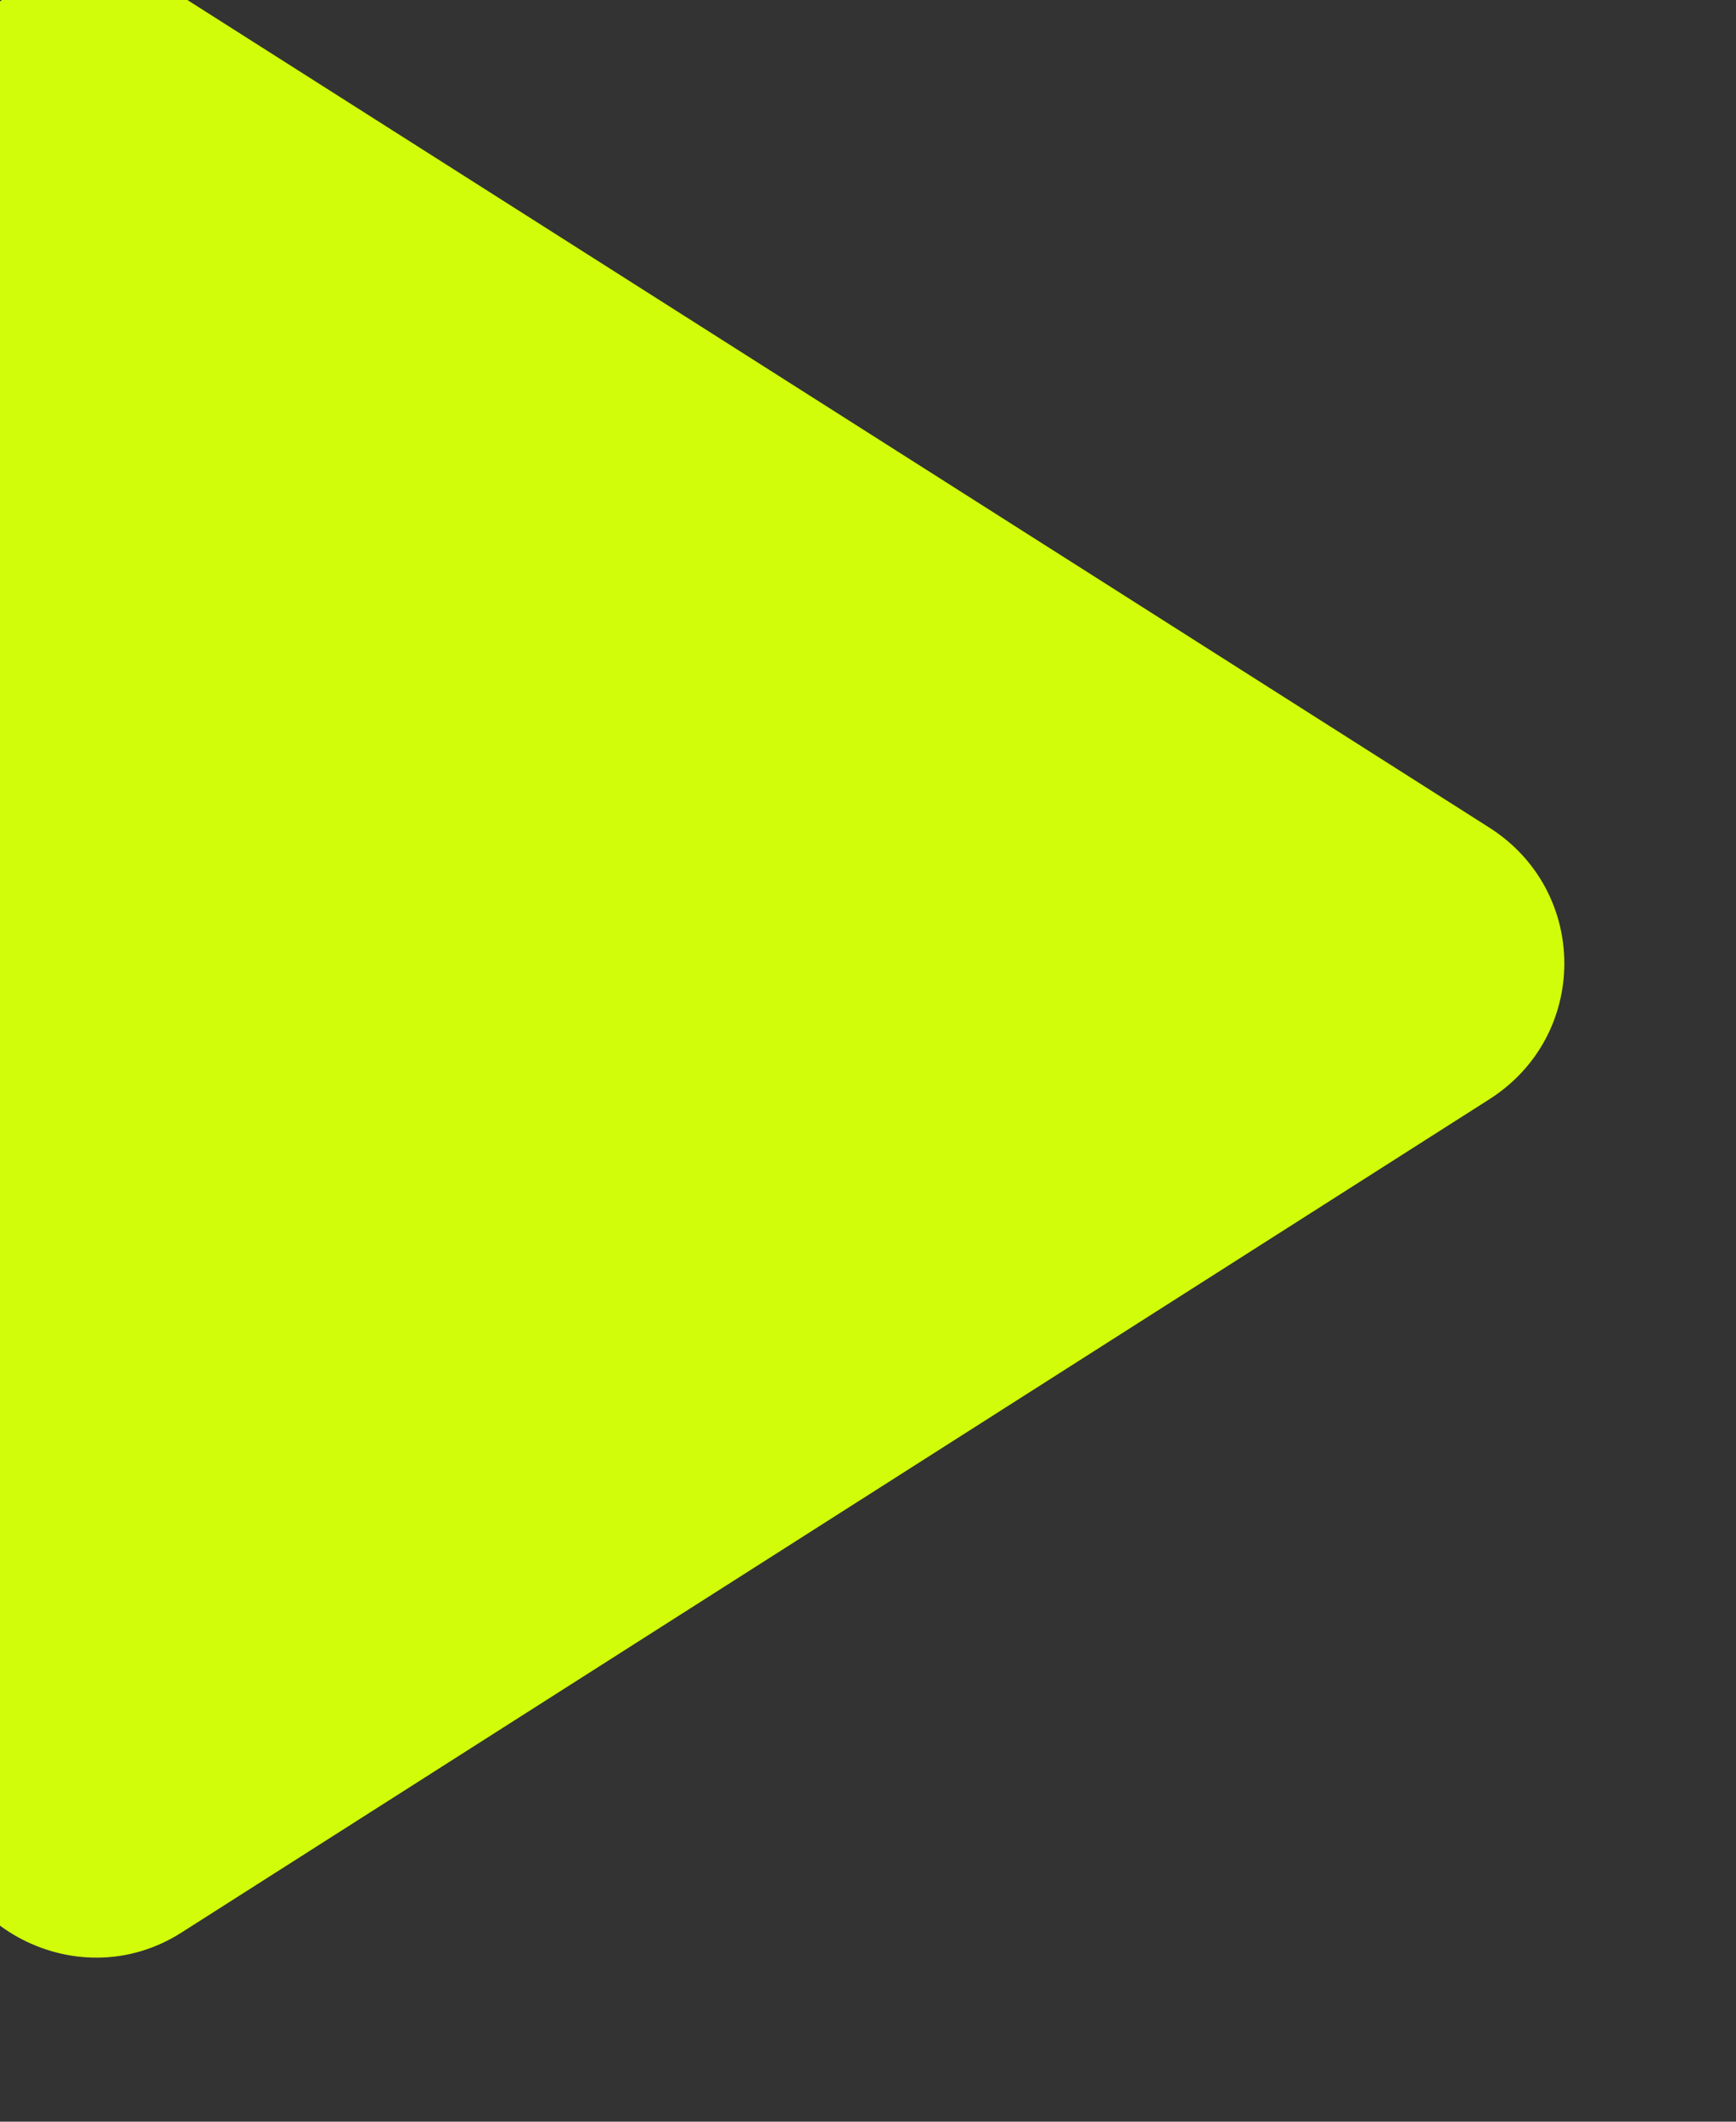 <svg width="9" height="11" viewBox="0 0 9 11" fill="none" xmlns="http://www.w3.org/2000/svg" xmlns:xlink="http://www.w3.org/1999/xlink">
	<rect x="0" y="0" width="9" height="11" fill="#333333" stroke="none"/>
	<desc>
			Created with Pixso.
	</desc>
	<defs/>
	<path id="Vector" d="M-0.34 0.68L-0.34 9.31C-0.34 9.97 0.39 10.37 0.94 10.02L7.72 5.7C8.24 5.37 8.24 4.62 7.72 4.29L0.94 -0.02C0.39 -0.38 -0.34 0.02 -0.34 0.68Z" fill="#D1FD0A" fill-opacity="1" fill-rule="nonzero"/>
</svg>
